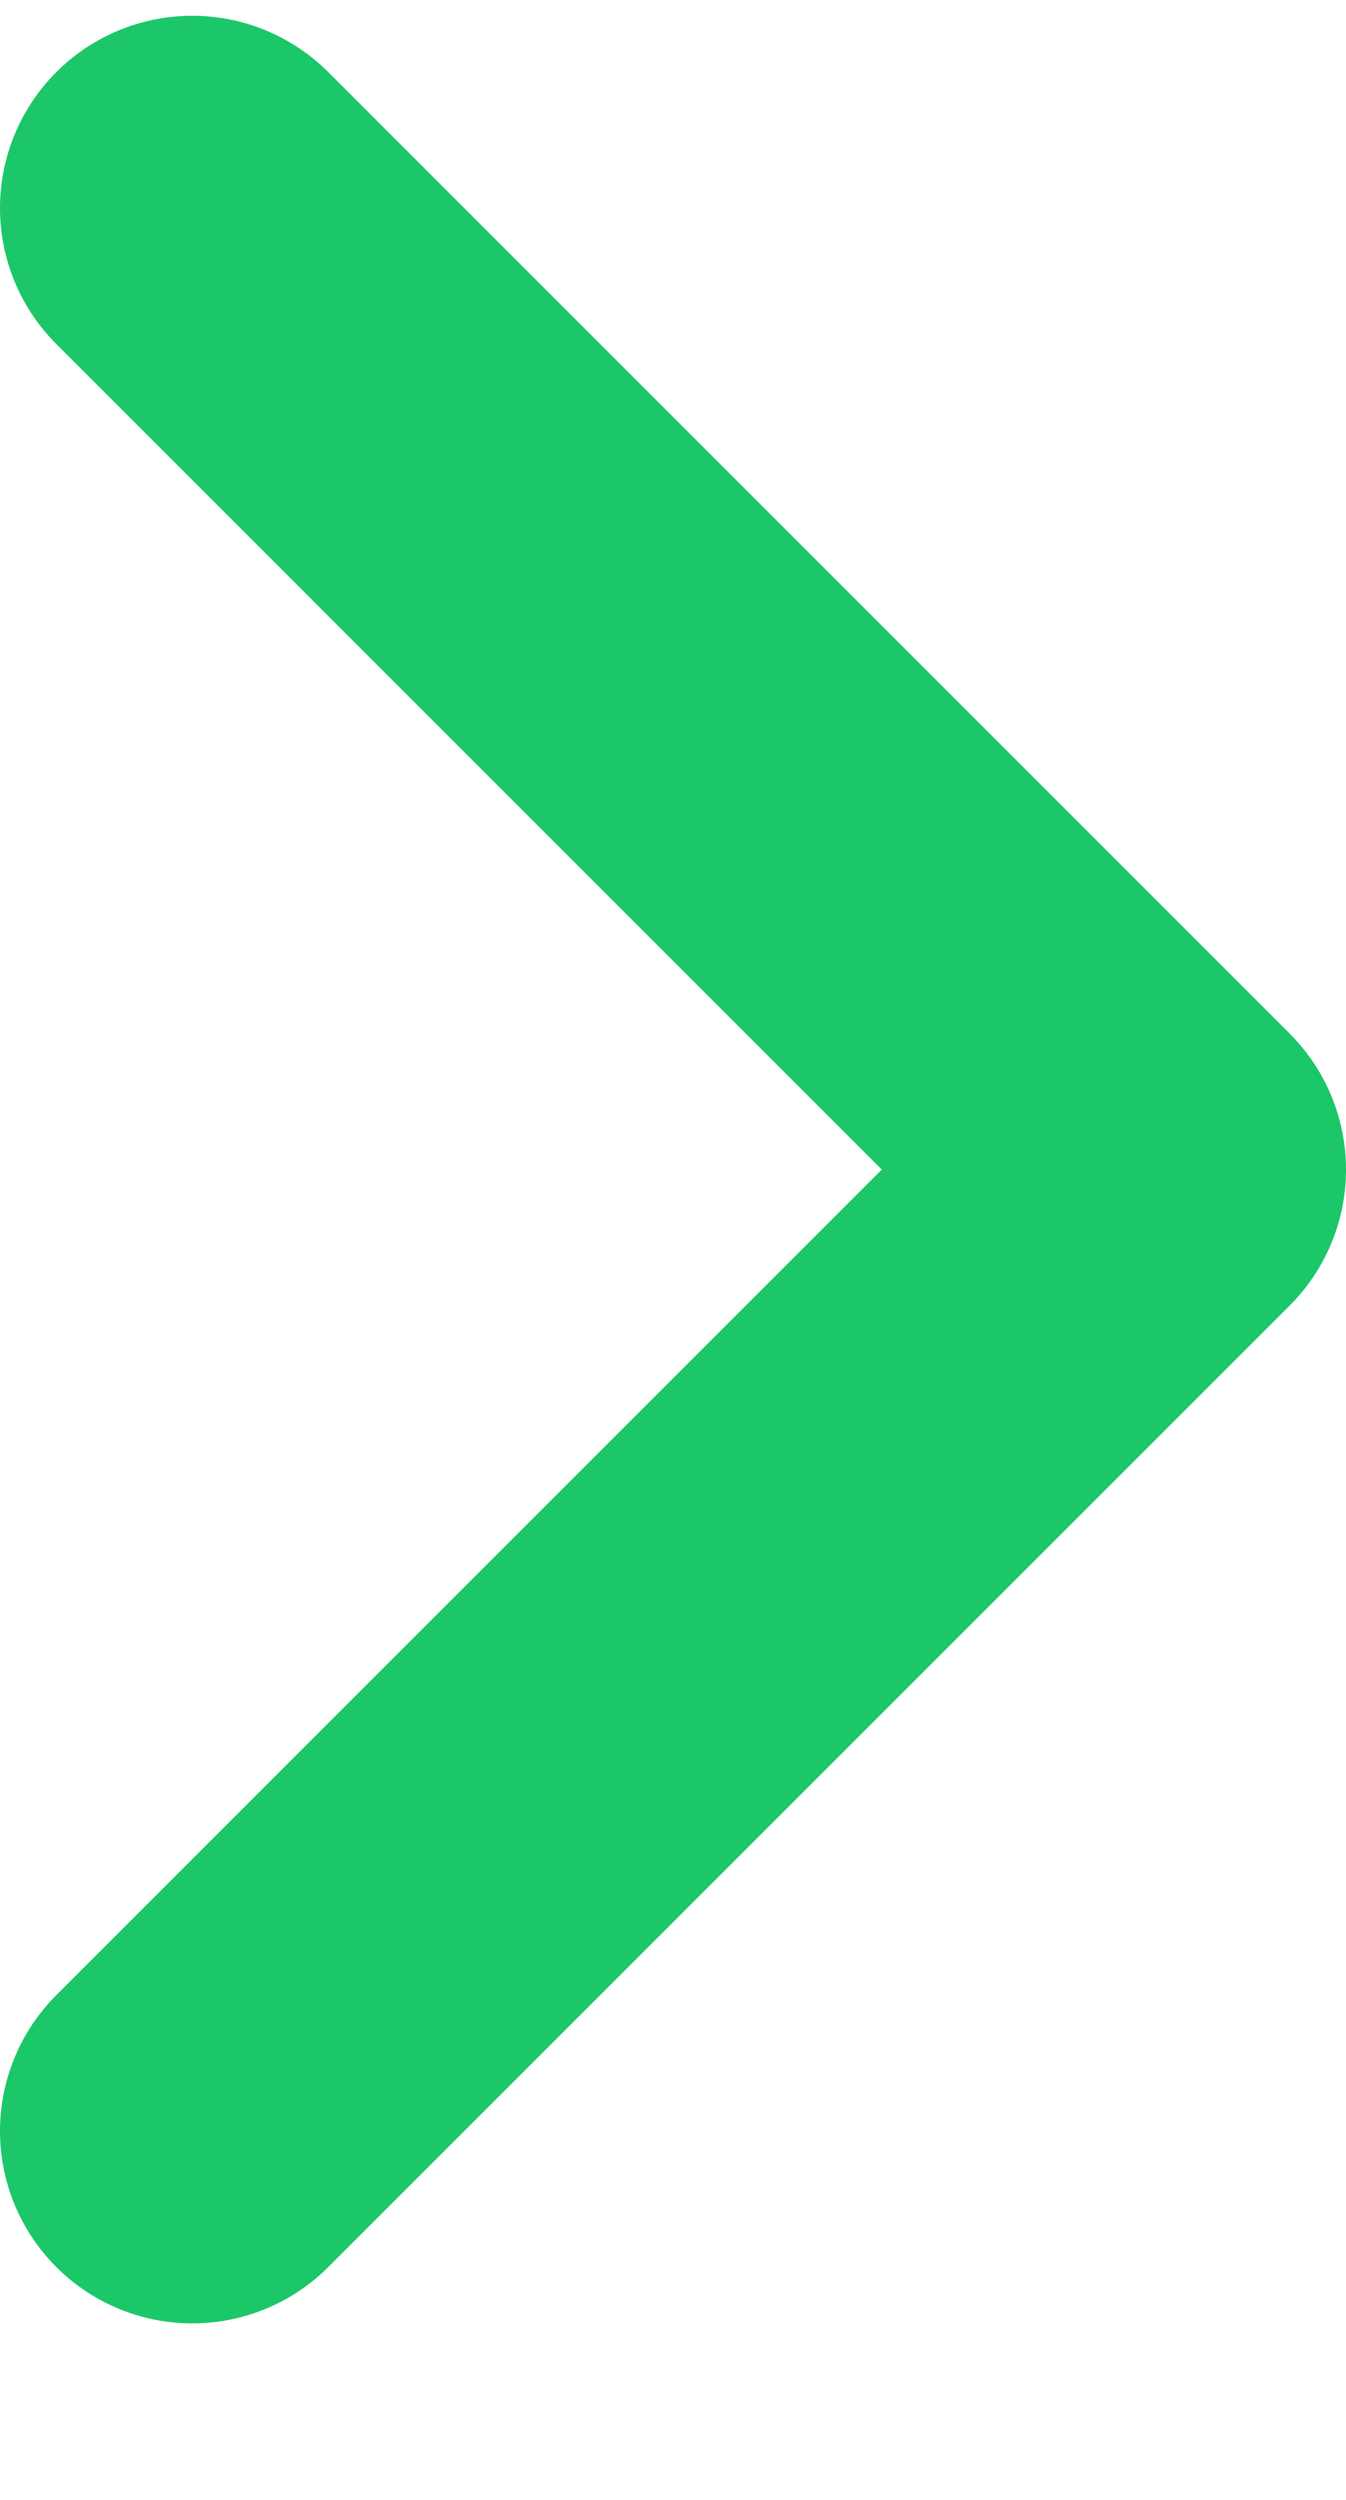 <svg width="7" height="13" viewBox="0 0 7 13" fill="none" xmlns="http://www.w3.org/2000/svg">
<path d="M1 11.082L6 6.082L1 1.082" stroke="#1BC768" stroke-width="2" stroke-linecap="round" stroke-linejoin="round"/>
</svg>
